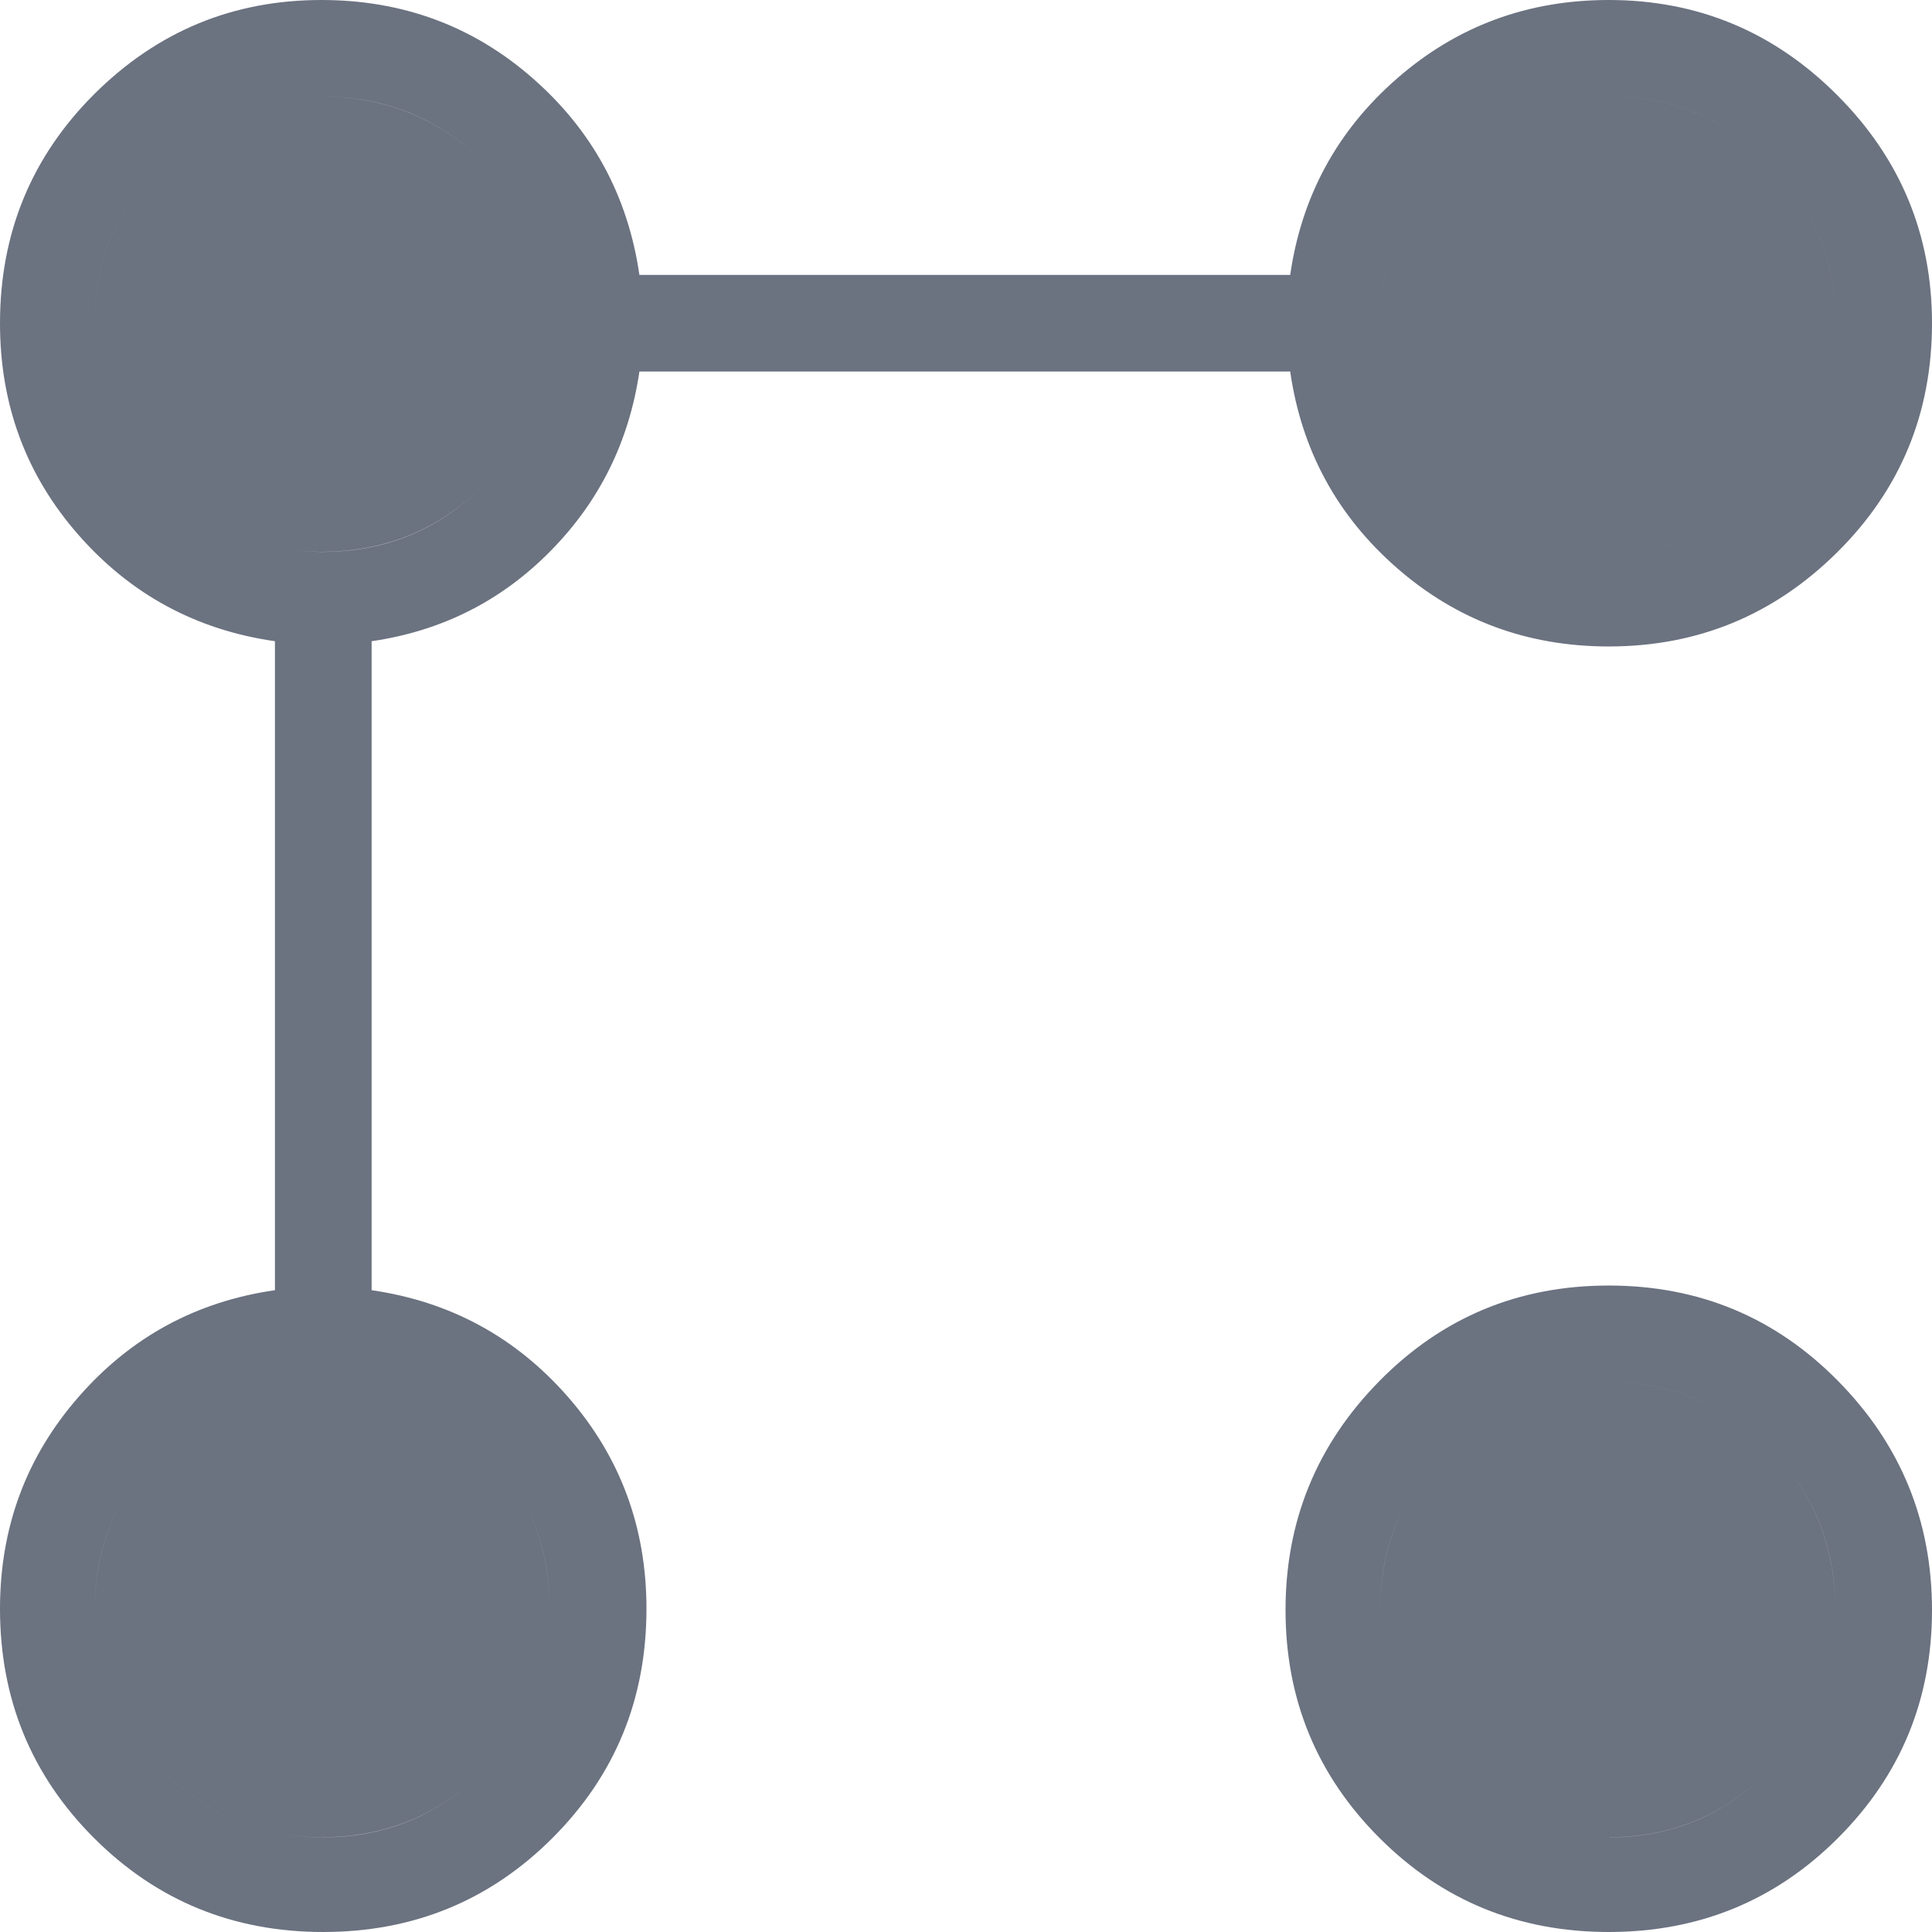 <svg width="46" height="46" viewBox="0 0 46 46" fill="none" xmlns="http://www.w3.org/2000/svg">
<path d="M38.304 15.392C36.369 15.392 34.689 14.77 33.263 13.526C31.837 12.281 30.989 10.721 30.719 8.846H15.224C14.978 10.516 14.271 11.942 13.103 13.124C11.935 14.309 10.516 15.024 8.848 15.267V30.719C10.722 30.99 12.281 31.838 13.526 33.263C14.77 34.689 15.392 36.369 15.392 38.304C15.392 40.451 14.646 42.27 13.154 43.762C11.662 45.254 9.842 46 7.696 46C5.549 46 3.73 45.254 2.238 43.762C0.746 42.27 0 40.451 0 38.304C0 36.369 0.623 34.689 1.868 33.263C3.111 31.837 4.671 30.989 6.546 30.719V15.267C4.671 14.998 3.111 14.153 1.868 12.735C0.623 11.317 0 9.638 0 7.698C0 5.551 0.749 3.731 2.247 2.238C3.747 0.746 5.548 0 7.652 0C9.592 0 11.271 0.623 12.689 1.868C14.107 3.111 14.952 4.671 15.224 6.546H30.719C30.99 4.671 31.838 3.111 33.263 1.868C34.689 0.623 36.369 0 38.304 0C40.42 0 42.232 0.754 43.739 2.261C45.246 3.768 46 5.58 46 7.696C46 9.842 45.246 11.662 43.739 13.154C42.232 14.646 40.42 15.392 38.304 15.392ZM7.668 43.746C9.188 43.746 10.472 43.212 11.521 42.145C12.568 41.078 13.092 39.808 13.092 38.334C13.092 36.815 12.568 35.53 11.521 34.482C10.472 33.434 9.188 32.911 7.668 32.911C6.196 32.911 4.926 33.434 3.857 34.482C2.79 35.53 2.256 36.815 2.256 38.334C2.256 39.806 2.79 41.077 3.857 42.145C4.924 43.212 6.195 43.746 7.668 43.746ZM7.668 13.14C9.188 13.14 10.472 12.606 11.521 11.539C12.568 10.473 13.092 9.192 13.092 7.694C13.092 6.195 12.568 4.923 11.521 3.876C10.472 2.825 9.188 2.3 7.668 2.3C6.196 2.3 4.926 2.824 3.857 3.873C2.79 4.92 2.256 6.193 2.256 7.691C2.256 9.189 2.79 10.471 3.857 11.537C4.924 12.604 6.195 13.14 7.668 13.14ZM38.304 46C36.157 46 34.338 45.254 32.846 43.762C31.354 42.27 30.608 40.461 30.608 38.334C30.608 36.21 31.354 34.392 32.846 32.879C34.338 31.365 36.157 30.608 38.304 30.608C40.451 30.608 42.27 31.365 43.762 32.879C45.254 34.392 46 36.211 46 38.336C46 40.462 45.254 42.27 43.762 43.762C42.27 45.254 40.451 46 38.304 46ZM38.309 43.746C39.807 43.746 41.08 43.212 42.127 42.143C43.176 41.076 43.7 39.805 43.7 38.332C43.7 36.812 43.176 35.528 42.127 34.479C41.08 33.432 39.807 32.908 38.309 32.908C36.811 32.908 35.529 33.432 34.463 34.479C33.396 35.528 32.862 36.812 32.862 38.332C32.862 39.804 33.396 41.074 34.463 42.143C35.529 43.21 36.811 43.744 38.309 43.744V43.746ZM38.309 13.138C39.807 13.138 41.08 12.604 42.127 11.537C43.176 10.471 43.7 9.189 43.7 7.691C43.7 6.193 43.176 4.92 42.127 3.873C41.08 2.824 39.807 2.3 38.309 2.3C36.811 2.3 35.529 2.824 34.463 3.873C33.396 4.92 32.862 6.193 32.862 7.691C32.862 9.189 33.396 10.471 34.463 11.537C35.529 12.604 36.811 13.138 38.309 13.138ZM7.65 43.744C6.189 43.744 4.924 43.21 3.855 42.143C2.789 41.076 2.256 39.811 2.256 38.348C2.256 36.818 2.79 35.528 3.857 34.479C4.924 33.432 6.189 32.908 7.652 32.908C9.182 32.908 10.472 33.432 11.521 34.479C12.568 35.528 13.092 36.818 13.092 38.348C13.092 39.811 12.568 41.078 11.521 42.145C10.472 43.212 9.18 43.744 7.65 43.744ZM7.65 13.138C6.189 13.138 4.924 12.605 3.855 11.541C2.789 10.479 2.256 9.197 2.256 7.696C2.256 6.195 2.79 4.92 3.857 3.873C4.924 2.824 6.189 2.3 7.652 2.3C9.182 2.3 10.472 2.827 11.521 3.876C12.568 4.923 13.092 6.195 13.092 7.696C13.092 9.197 12.568 10.476 11.521 11.539C10.472 12.603 9.18 13.138 7.65 13.138ZM38.304 43.744C36.803 43.744 35.521 43.21 34.459 42.143C33.395 41.076 32.862 39.811 32.862 38.348C32.862 36.818 33.395 35.528 34.459 34.479C35.521 33.432 36.803 32.908 38.304 32.908C39.805 32.908 41.08 33.432 42.127 34.479C43.176 35.528 43.7 36.818 43.7 38.348C43.7 39.811 43.176 41.076 42.127 42.143C41.08 43.21 39.805 43.744 38.304 43.744ZM38.304 13.138C36.803 13.138 35.521 12.605 34.459 11.541C33.395 10.479 32.862 9.197 32.862 7.696C32.862 6.195 33.395 4.92 34.459 3.873C35.521 2.824 36.803 2.3 38.304 2.3C39.805 2.3 41.08 2.824 42.127 3.873C43.176 4.92 43.7 6.195 43.7 7.696C43.7 9.197 43.176 10.479 42.127 11.541C41.08 12.605 39.805 13.138 38.304 13.138Z" fill="#6B7280"/>
</svg>
